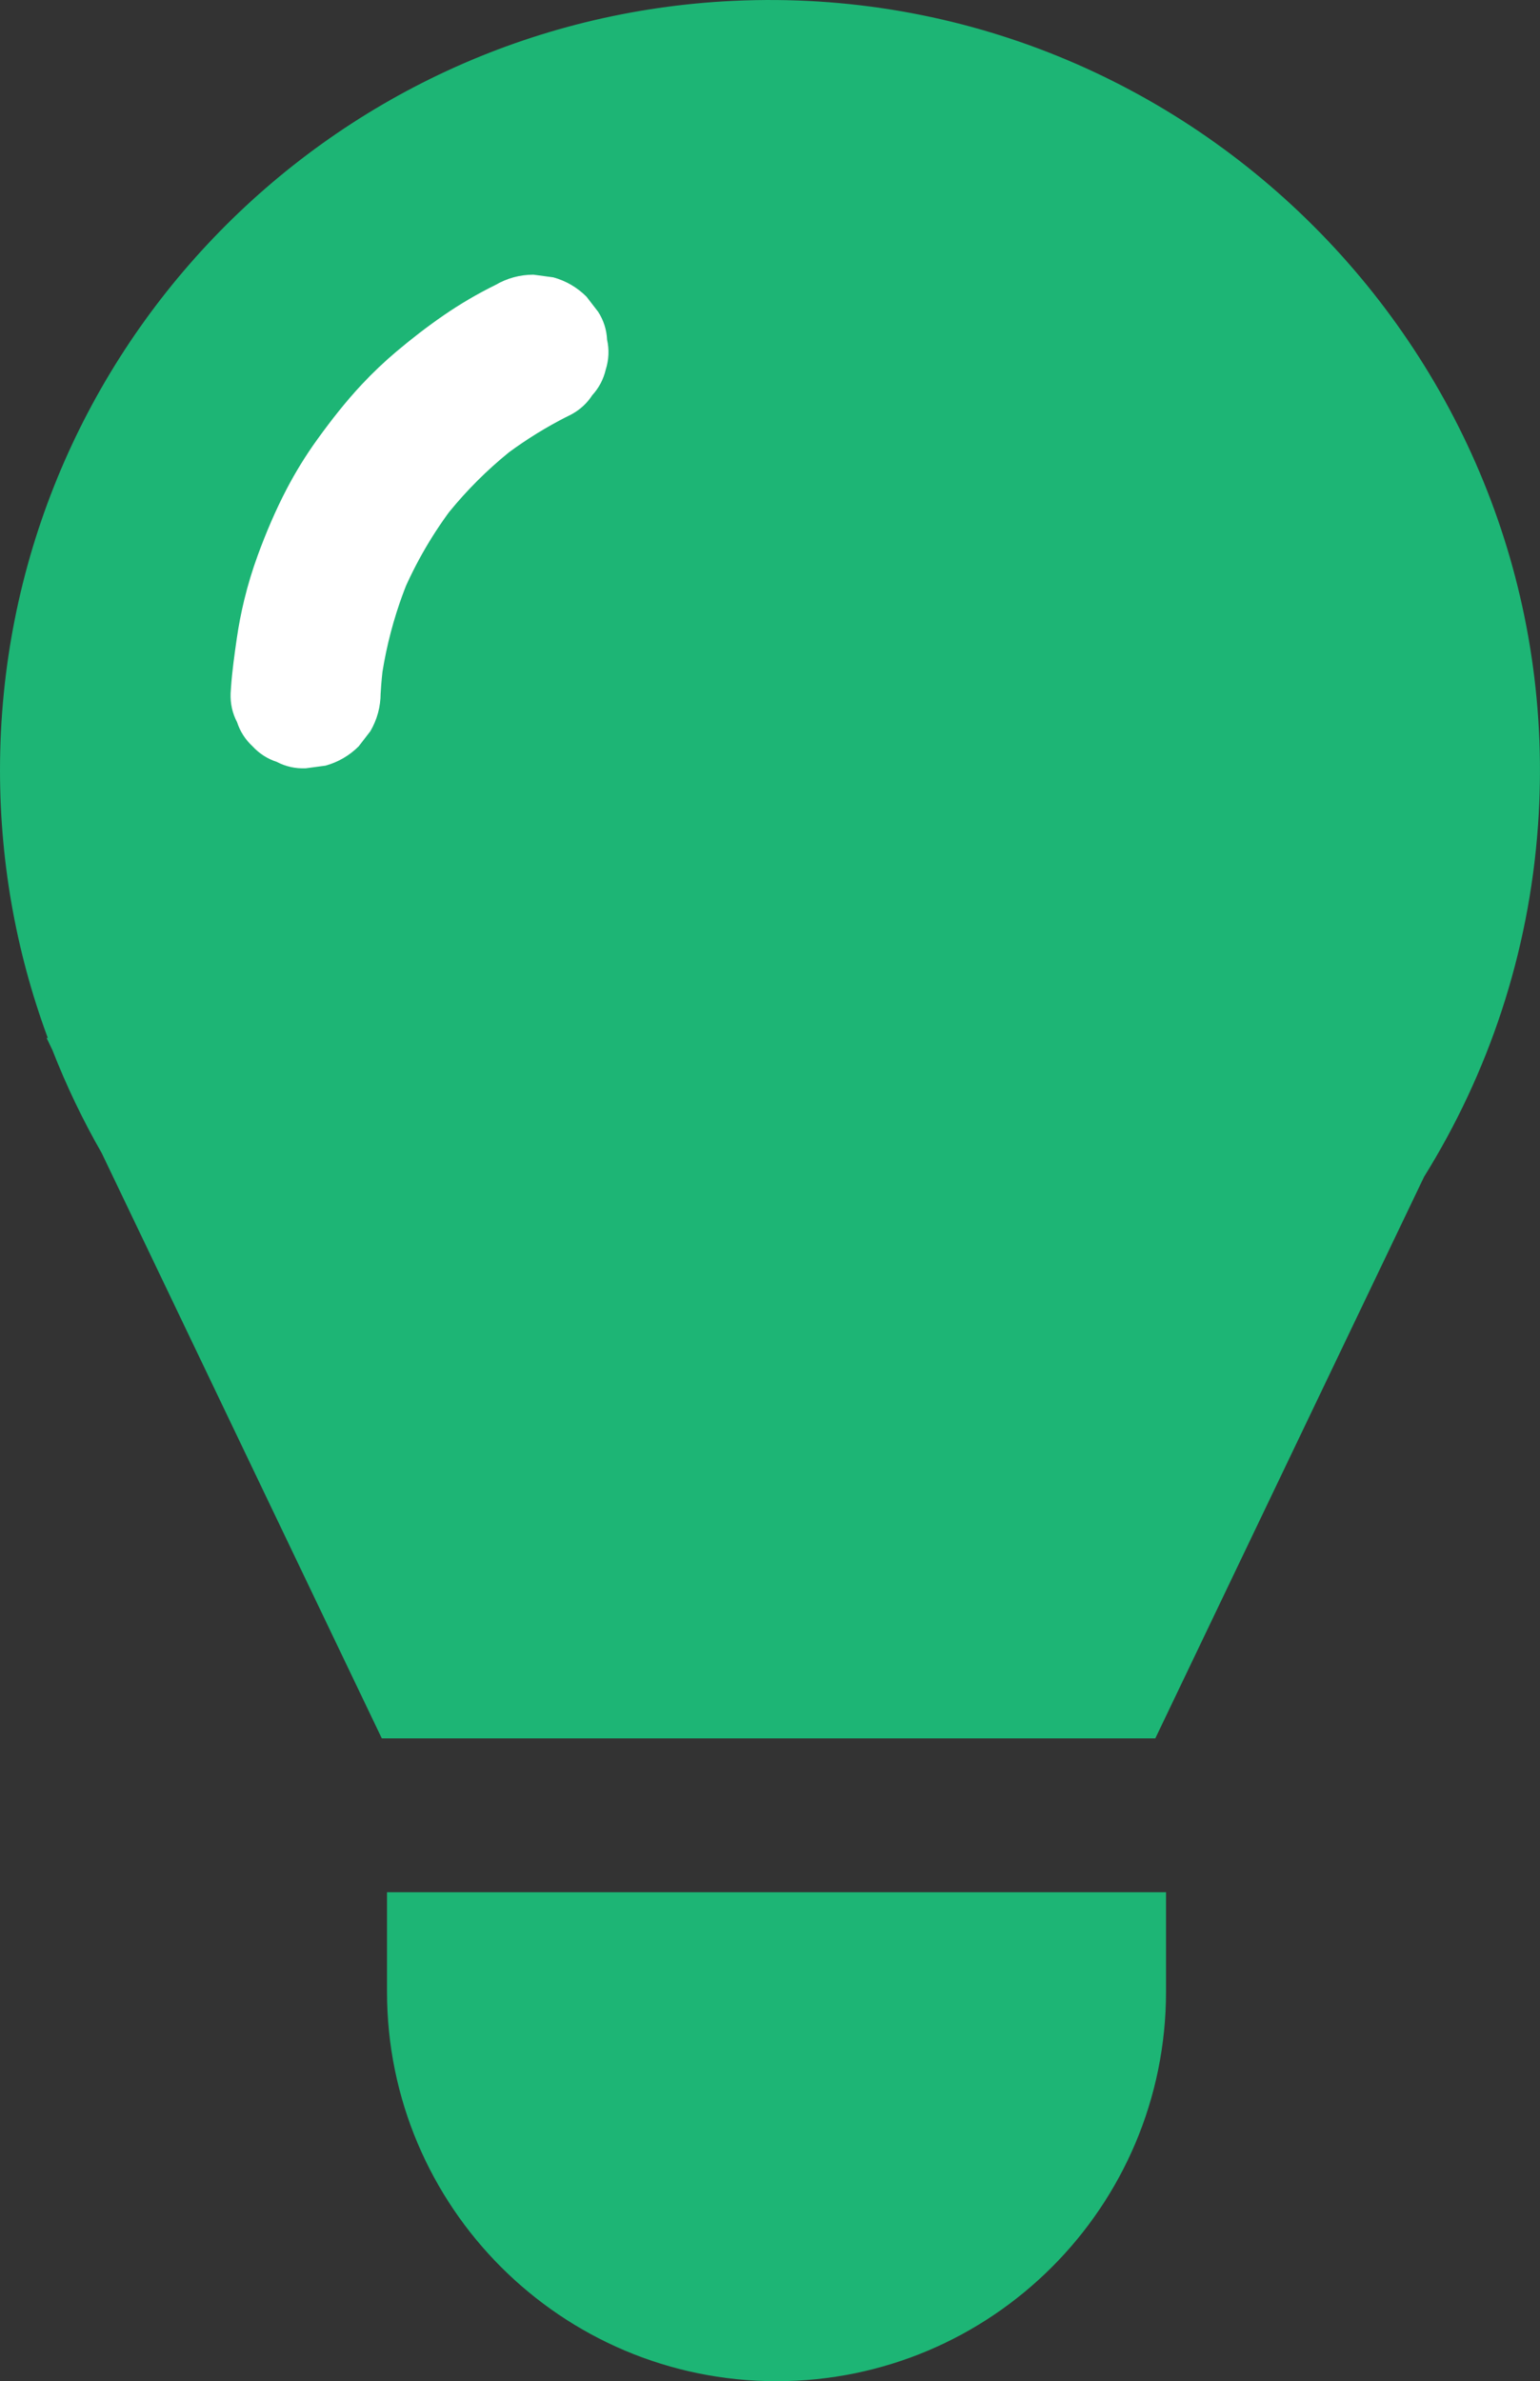 <?xml version="1.0" encoding="UTF-8"?>
<svg id="Layer_1" data-name="Layer 1" xmlns="http://www.w3.org/2000/svg" viewBox="0 0 769.93 1190.1">
  <rect x="0" y="0" width="769.93" height="1190.1" fill="#333333" stroke="none"/>
  <defs>
    <style>
      .cls-1 {
        fill: #1db575;
        stroke: #1db575;
        stroke-miterlimit: 10;
        stroke-width: 5px;
      }

      .cls-2 {
        fill: #fff;
        stroke-width: 0px;
      }
    </style>
  </defs>
  <path class="cls-1" d="M367,2.92C164.11,12.3,2.5,179.76,2.5,384.96c0,48.01,8.85,93.96,25,136.29h-.24l1.25,2.6s0,0,0,0c6.93,17.76,15.14,34.88,24.53,51.24,0,0,0,0,0,0l139.42,291.24h383.57l133.74-279.37s0,0,0-.01c31.97-51.3,52.12-110.71,56.66-174.45C782.68,184.54,595.31-7.64,367,2.92Z"/>
  <path class="cls-1" d="M195.98,948.22v47.14c0,106.17,86.07,192.24,192.24,192.24s192.24-86.07,192.24-192.24v-47.14H195.98Z"/>
  <path class="cls-2" d="M190.31,346.51c.29-5.18.79-10.35,1.47-15.5l-1.34,9.97c1.82-13.46,4.95-26.73,9.36-39.58,1.51-4.4,3.18-8.75,4.98-13.05l-3.78,8.96c6.79-16.06,15.63-31.21,26.27-45.03l-5.86,7.59c8.54-11.04,18.19-21.19,28.79-30.26,2.64-2.26,5.33-4.44,8.08-6.57l-7.59,5.86c9.09-7.01,18.76-13.27,28.89-18.67,1.99-1.06,4-2.09,6.03-3.08,4.37-2.36,7.88-5.58,10.52-9.66,3.31-3.62,5.55-7.87,6.71-12.75,1.56-4.98,1.79-9.97.67-14.95-.23-4.99-1.71-9.64-4.45-13.94l-5.86-7.59c-4.68-4.65-10.19-7.86-16.55-9.64l-9.97-1.34c-6.77.02-13.08,1.73-18.93,5.12-8.98,4.41-17.63,9.48-25.87,15.15s-16.05,11.71-23.63,18.1c-6.05,5.1-11.8,10.56-17.22,16.33-8.1,8.63-15.44,18.01-22.36,27.59-5.72,7.92-10.87,16.26-15.39,24.92-5.55,10.63-10.28,21.76-14.4,33.01-2.68,7.32-4.94,14.78-6.78,22.35-1.53,6.32-2.77,12.71-3.7,19.14-1.18,8.16-2.33,16.35-2.91,24.59-.07.97-.13,1.95-.19,2.92-.19,5.16.88,9.98,3.23,14.45,1.51,4.65,4.1,8.67,7.75,12.07,3.4,3.66,7.42,6.24,12.07,7.75,4.47,2.35,9.28,3.42,14.45,3.23l9.97-1.34c6.35-1.78,11.87-5,16.55-9.64l5.86-7.59c3.39-5.85,5.1-12.16,5.12-18.93h0Z"/>
</svg>